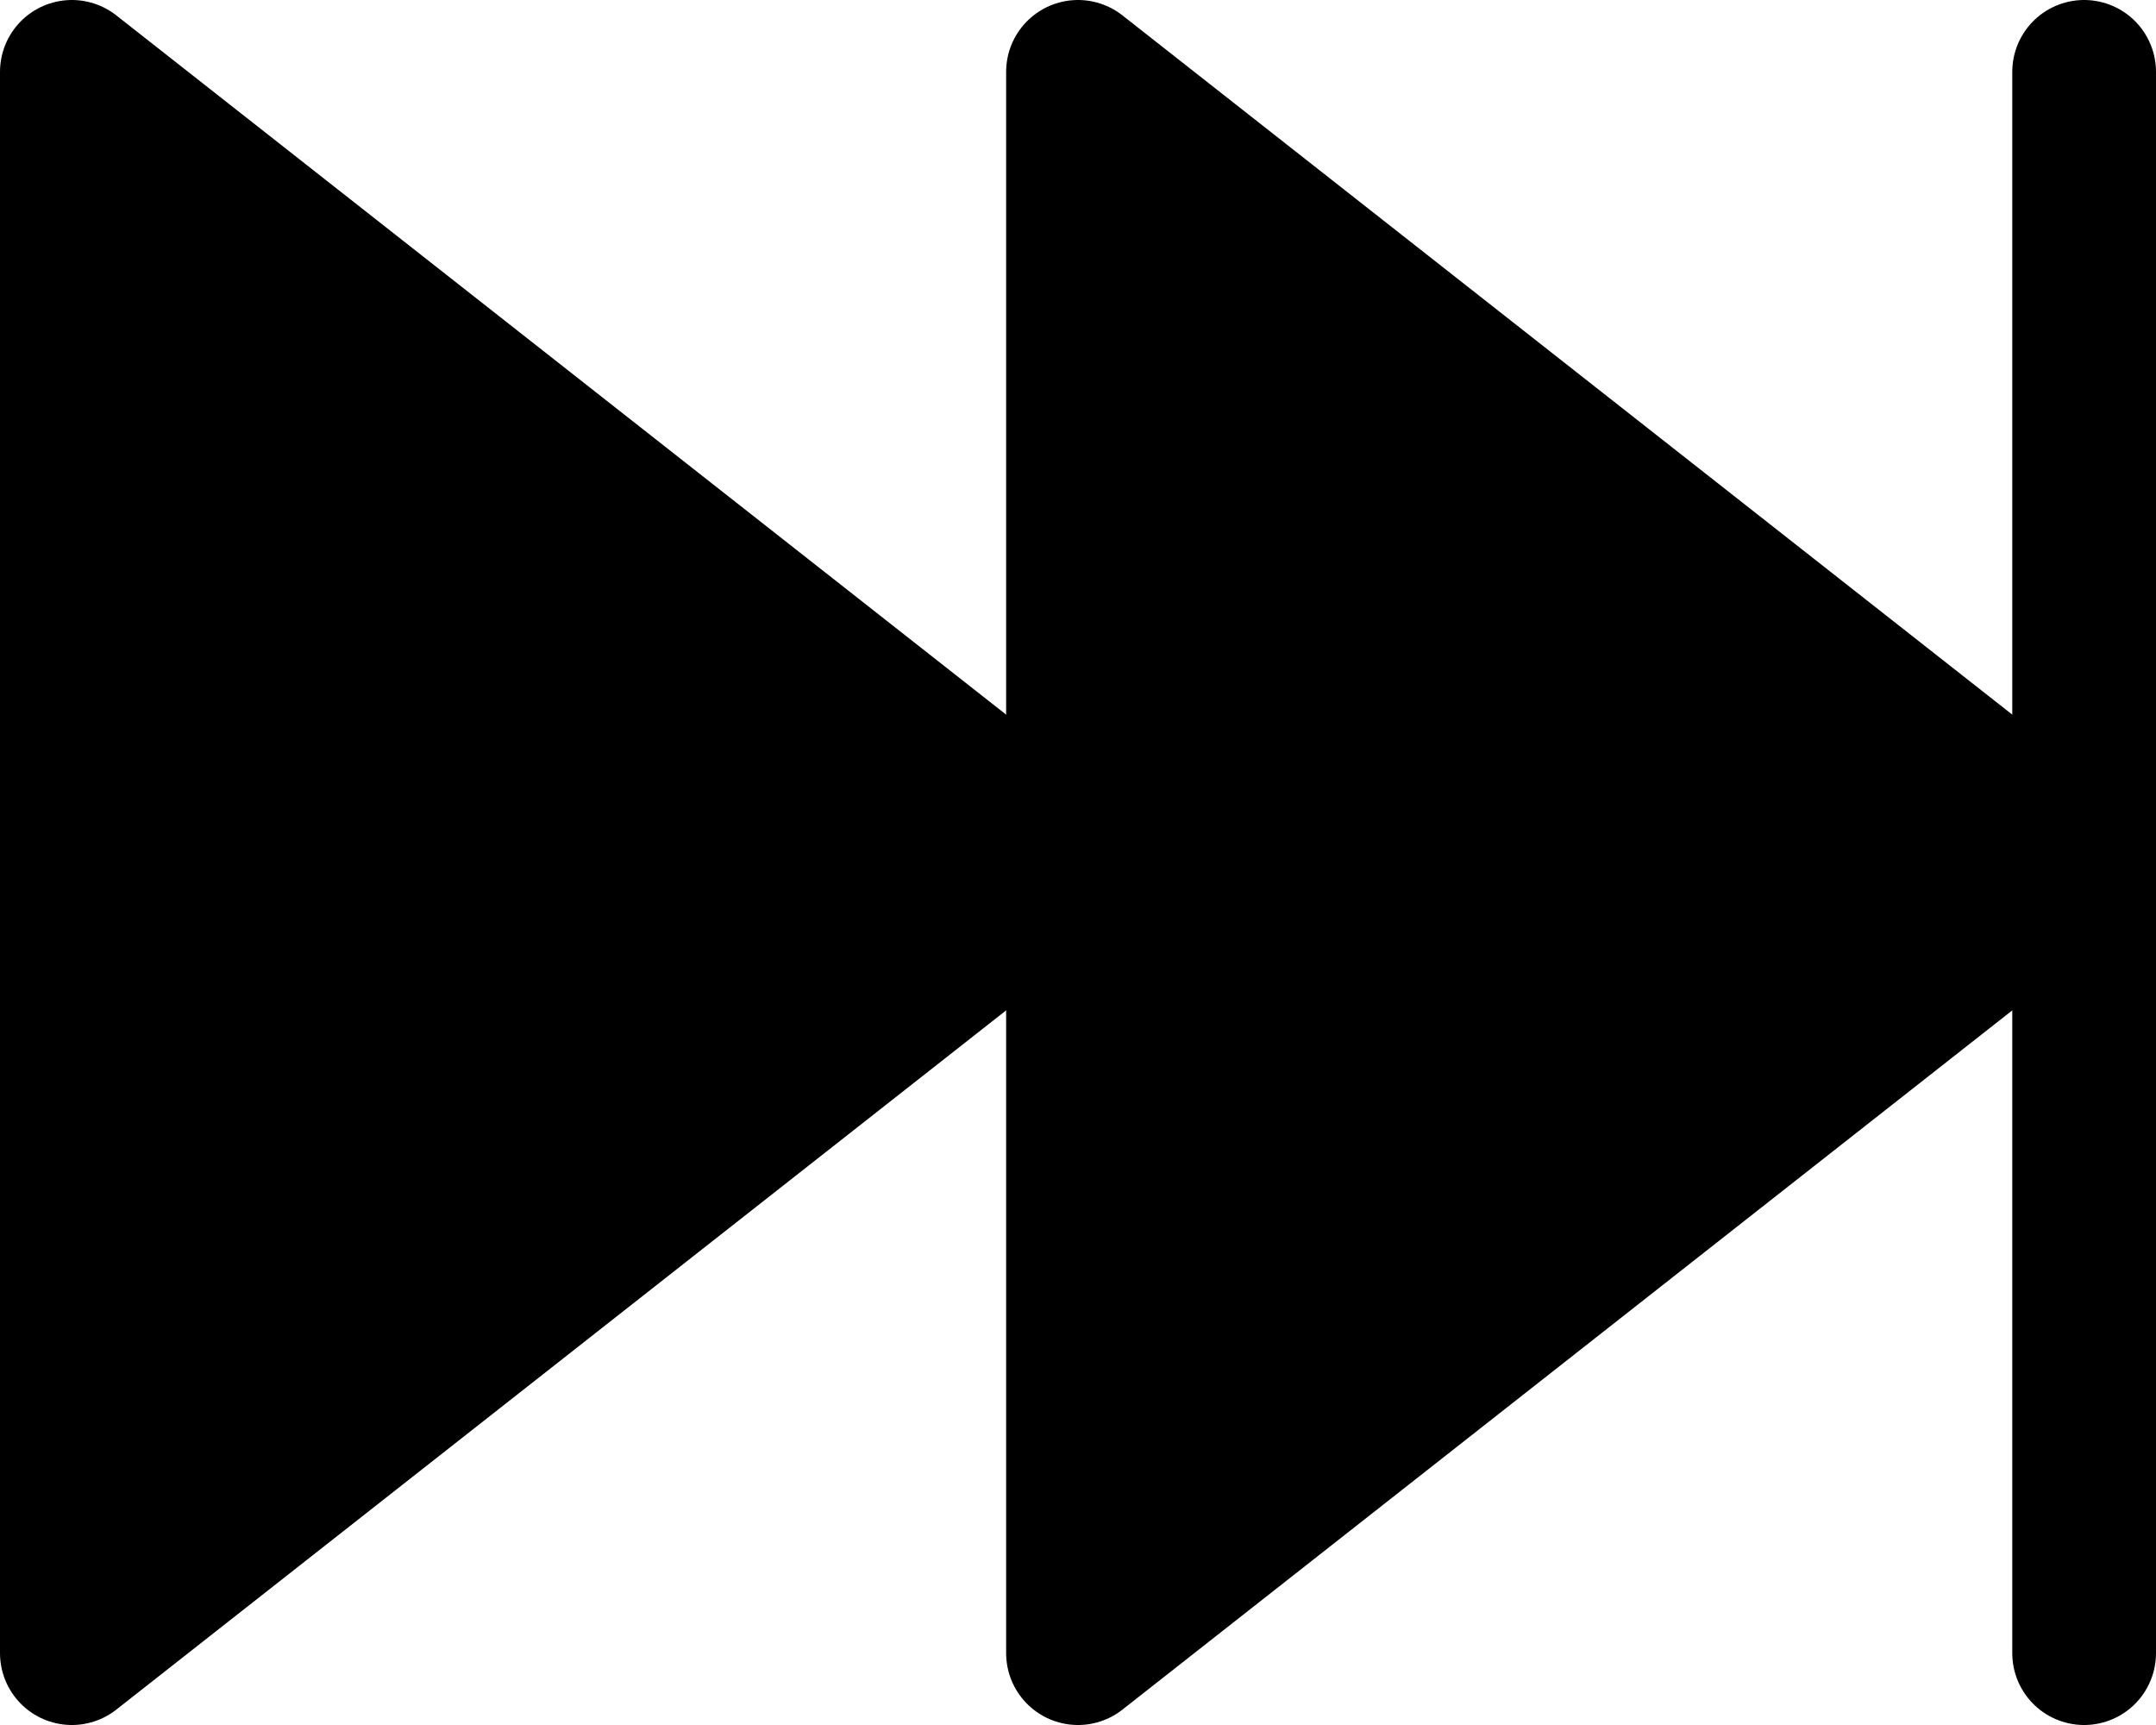 <svg 
  xmlns="http://www.w3.org/2000/svg" 
  width="30" 
  height="24" 
  style="background-color:none;color:black"
  fill="currentColor" 
  stroke="currentColor" 
  stroke-width="2" 
  stroke-linecap="round" 
  stroke-linejoin="round">
  <polygon points="1 1, 1 23, 15 12"/>
  <polygon points="15 1, 15 23, 29 12"/>
  <line x1="29" y1="1" x2="29" y2="23"></line>
</svg>